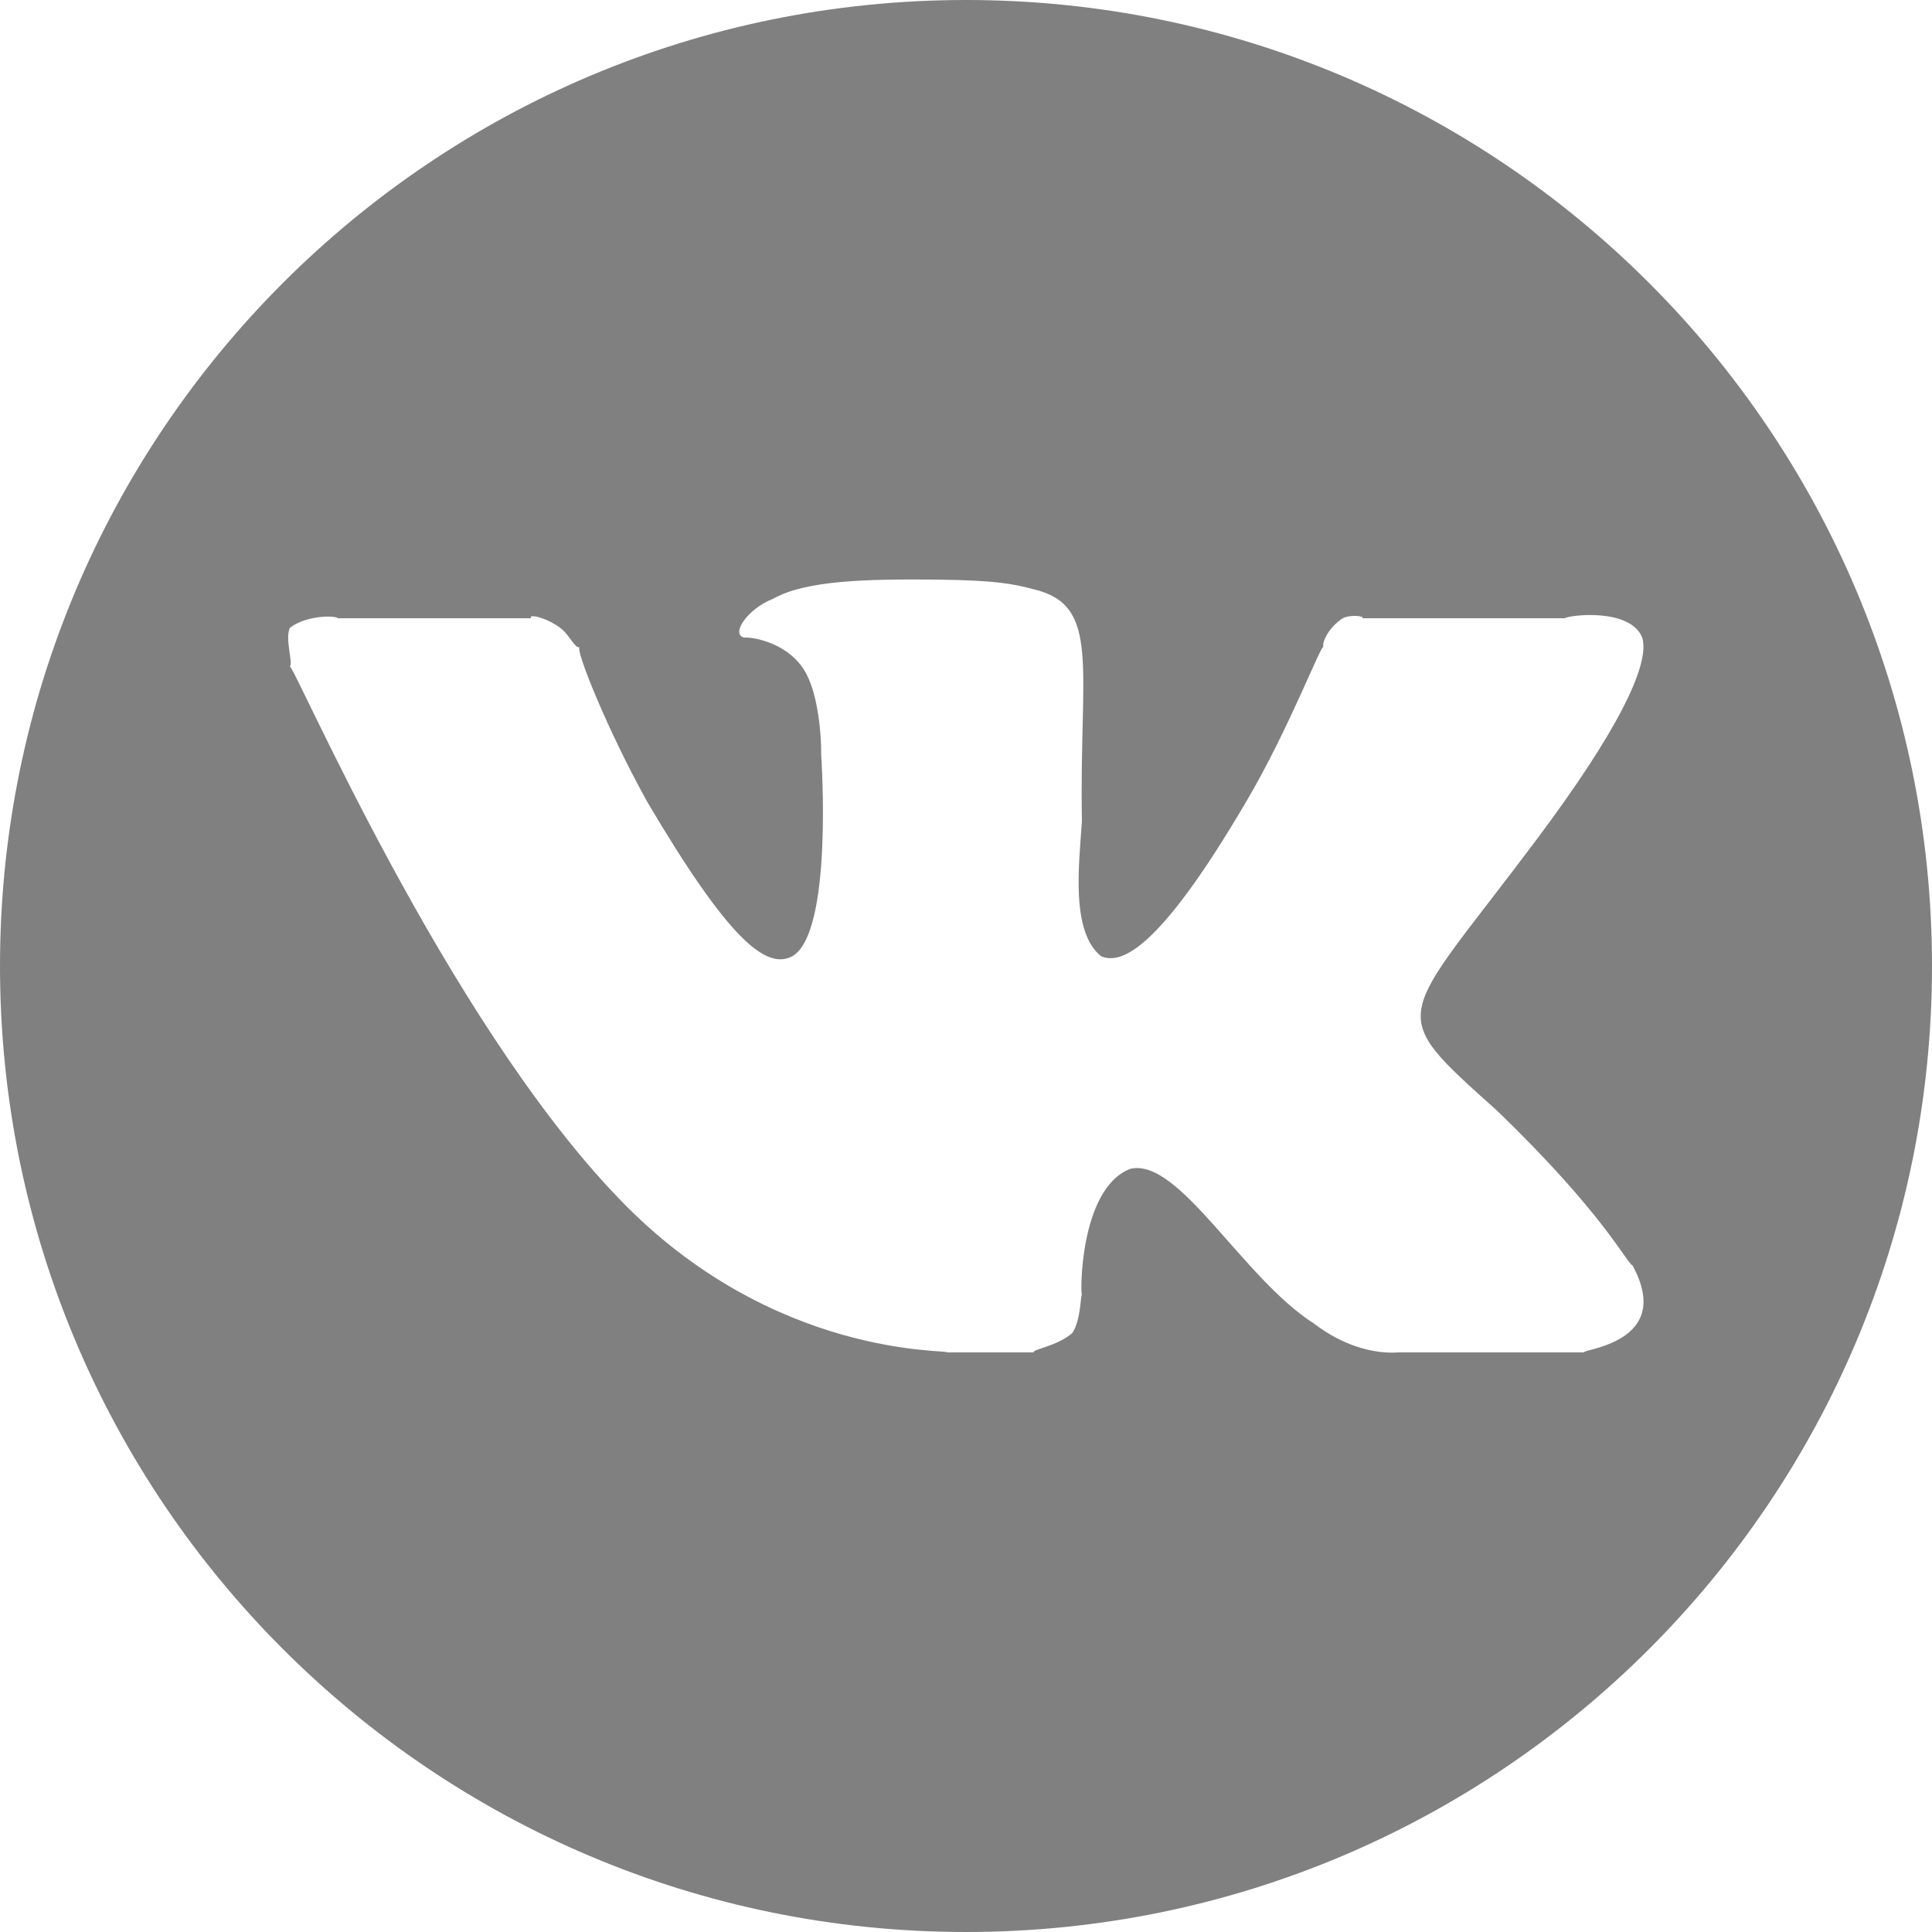 <?xml version="1.0" encoding="UTF-8" standalone="no"?>
<svg width="200px" height="200px" viewBox="0 0 200 200" version="1.1" xmlns="http://www.w3.org/2000/svg" xmlns:xlink="http://www.w3.org/1999/xlink">
    <title>VK</title>
    <desc>Created with Sketch.</desc>
    <defs></defs>
    <g id="Page-1" stroke="none" stroke-width="1" fill="none" fill-rule="evenodd">
        <path d="M100,0 C44.771,0 0,44.771 0,100 C0,155.229 44.771,200 100,200 C155.229,200 200,155.229 200,100 C200,44.771 155.229,0 100,0 Z M107,140 C106.866,139.665 109.393,139.386 111,138 C111.873,136.713 111.835,134.311 112,134 C111.835,134.311 111.671,123.065 117,121 C122.02,119.776 128.617,132.278 136,137 C140.895,140.722 144.913,139.926 145,140 L164,140 C163.61,139.665 173.389,139.06 169,131 C168.372,130.729 166.051,125.661 155,115 C143.127,104.349 144.698,106.112 159,87 C167.419,75.778 170.858,68.769 170,66 C168.759,62.907 162.434,63.662 162,64 L141,64 C141.383,63.793 139.822,63.58 139,64 C137.533,64.951 136.807,66.536 137,67 C136.807,66.536 133.474,75.419 129,83 C119.659,98.919 115.91,99.763 114,99 C110.813,96.464 111.704,89.503 112,85 C111.704,69.106 114.044,62.664 107,61 C104.86,60.443 103.174,60.077 97,60 C89.81,59.941 83.454,60.041 80,62 C77.46,62.982 75.612,65.599 77,66 C78.13,65.936 81.28,66.602 83,69 C85.108,71.819 85.032,78.42 85,78 C85.032,78.42 86.272,96.608 82,99 C79.3,100.416 75.407,97.253 67,83 C62.769,75.379 59.536,67.188 60,67 C59.536,67.188 58.914,65.658 58,65 C56.452,63.846 54.567,63.532 55,64 L35,64 C34.563,63.663 31.561,63.747 30,65 C29.476,66.219 30.379,68.625 30,69 C30.379,68.625 46.039,105.325 64,124 C80.035,140.778 98.498,139.665 98,140 L107,140 Z" id="VK" fill="gray"></path>
    </g>
</svg>